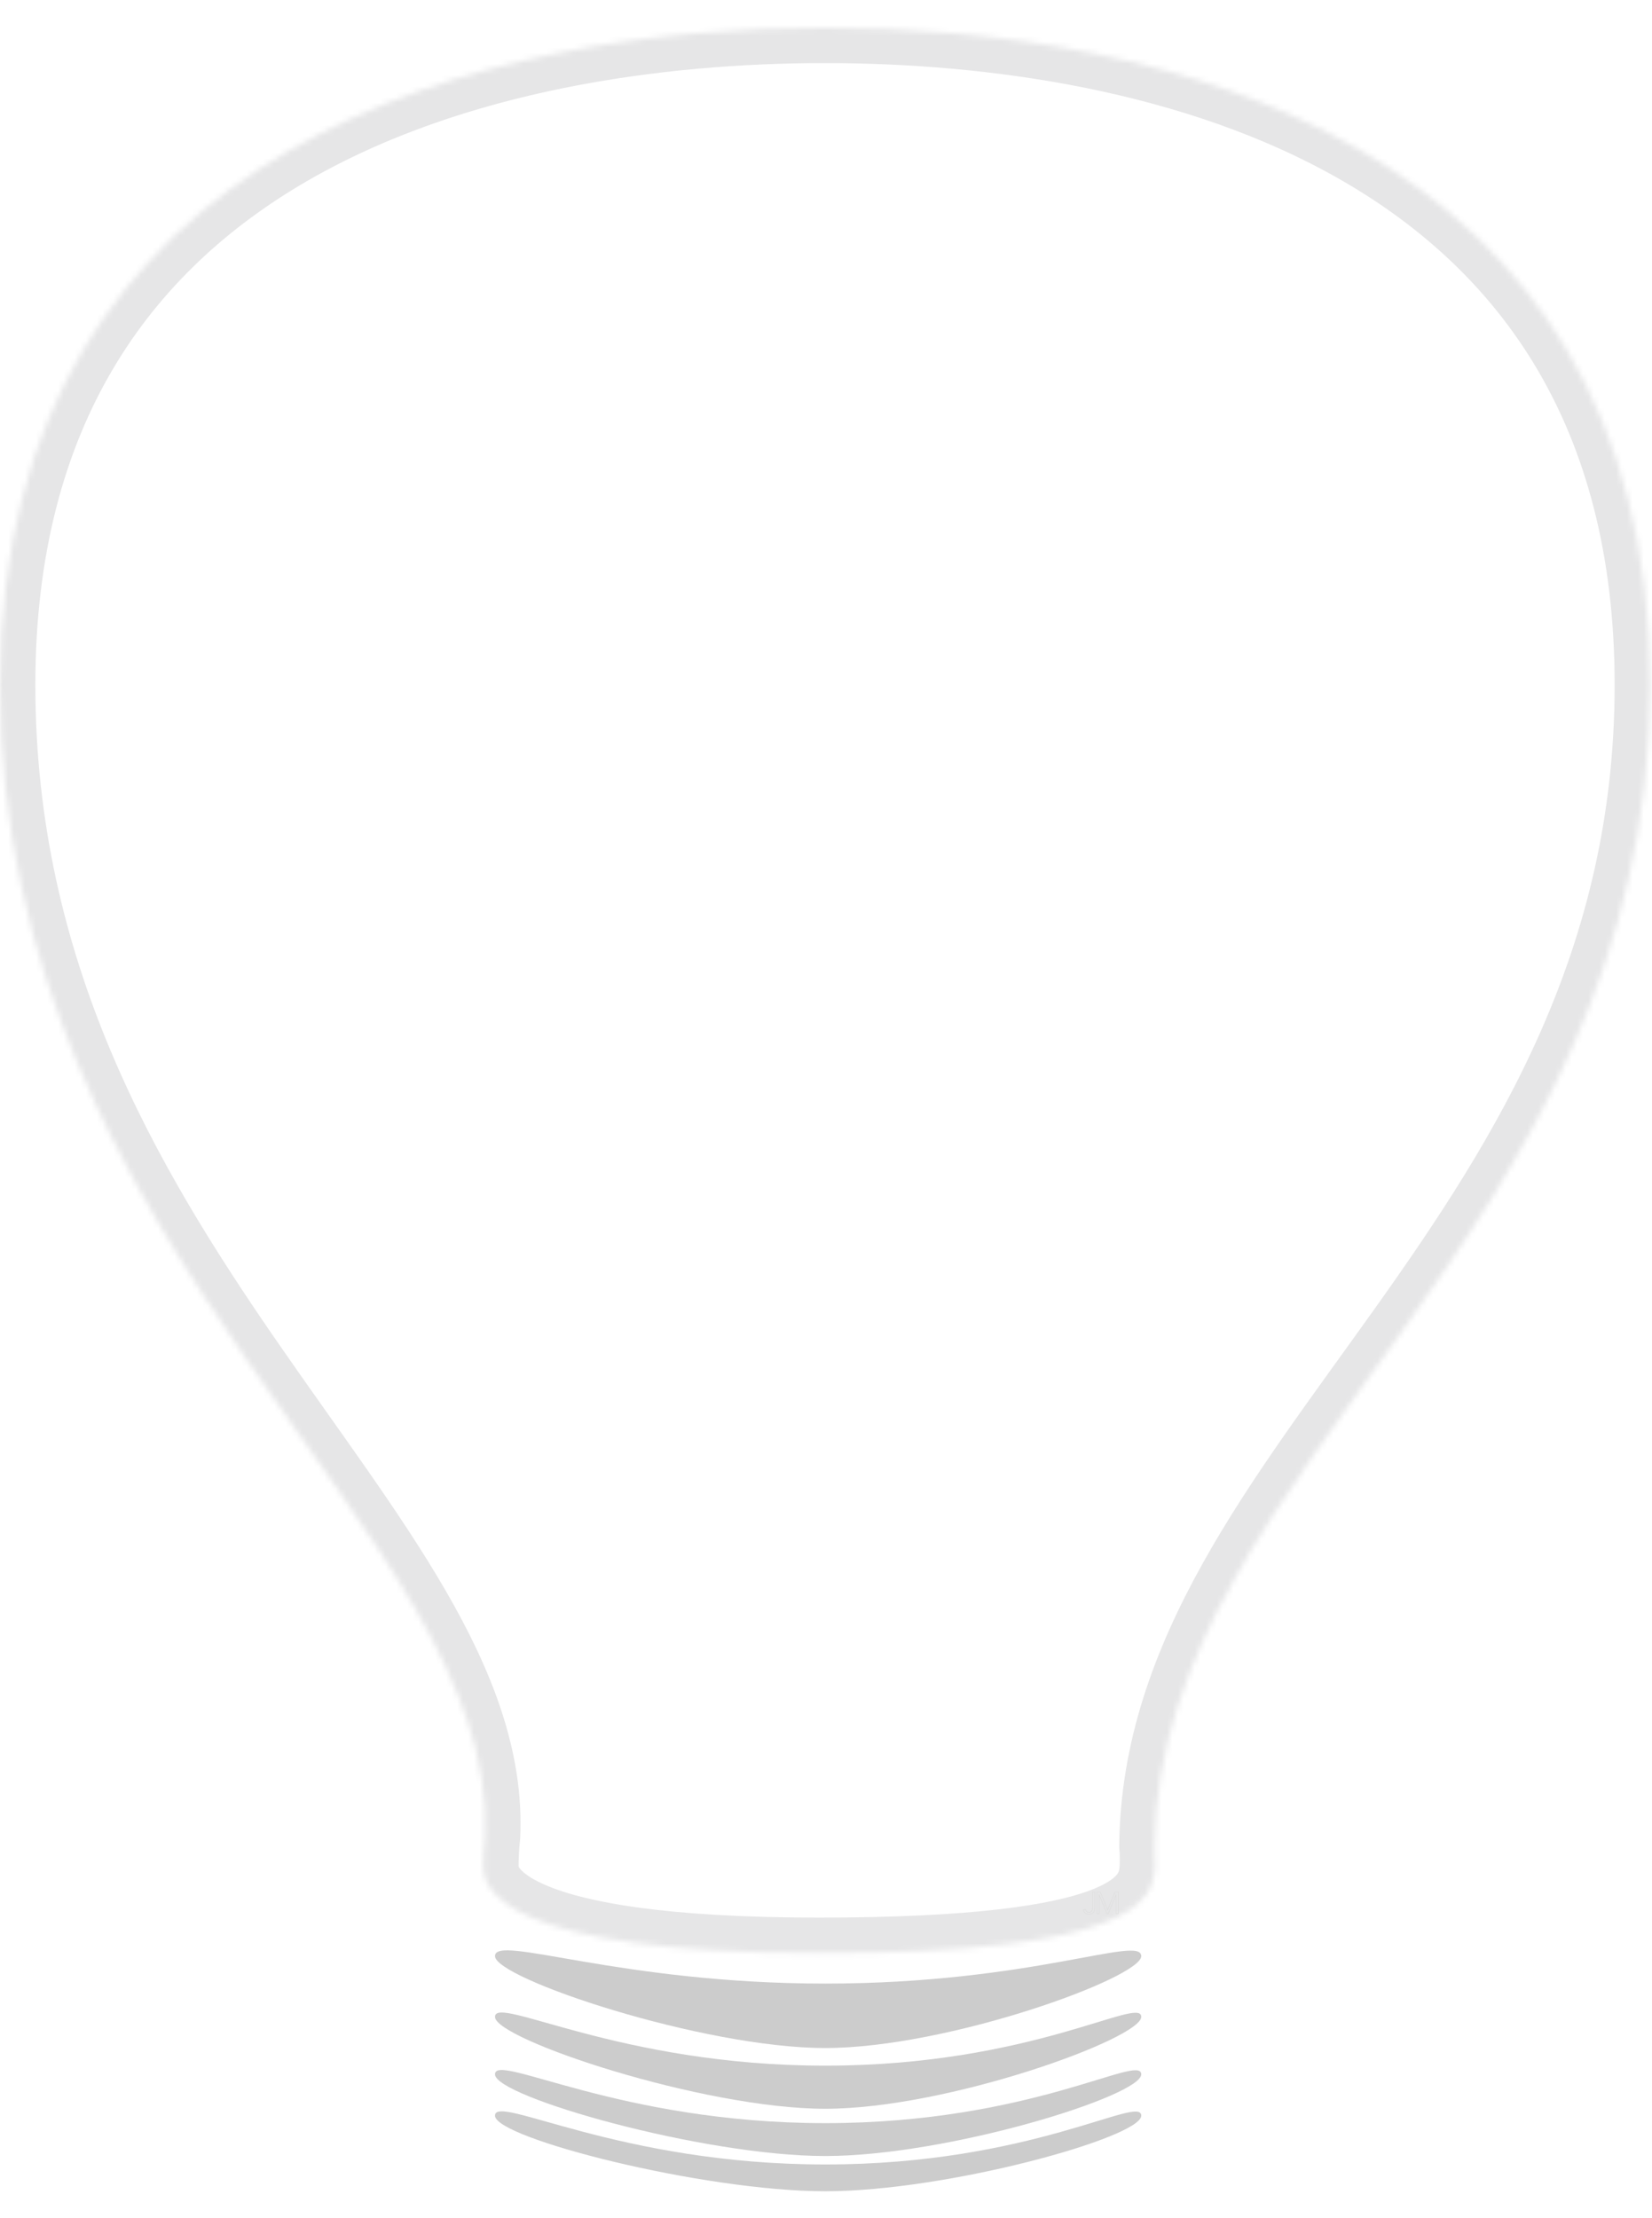 <?xml version="1.0" encoding="UTF-8"?>
<svg viewBox="0 0 298 400" version="1.1" xmlns="http://www.w3.org/2000/svg" xmlns:xlink="http://www.w3.org/1999/xlink">
    <defs>
        <path d="M208.272,327.868 C209.014,258.795 297.638,218.156 297.638,118.523 C297.638,19.551 208.111,0.005 148.819,-1.83701718e-07 C89.528,-0.005 0,19.551 0,118.523 C0,221.896 89.984,271.233 87.471,326.129 C87.352,327.18 87.267,328.254 87.217,329.352 C87.211,329.402 87.205,329.453 87.2,329.503 L87.21,329.503 C87.18,330.21 87.165,330.927 87.165,331.654 C87.165,335.906 91.417,347.234 147.756,347.234 C204.094,347.234 208.081,338.031 208.346,331.654 C208.4,330.369 208.374,329.107 208.272,327.868 Z" id="path-1"></path>
        <mask id="mask-2" maskContentUnits="userSpaceOnUse" maskUnits="objectBoundingBox" x="0" y="0" width="297.638" height="347.234" fill="white">
            <use xlink:href="#path-1"></use>
        </mask>
    </defs>
    <g id="Assets" stroke="none" stroke-width="1" fill="none" fill-rule="evenodd">
        <g id="lightbulb">
            <g id="bulb-container" transform="translate(0, 5)">
                <g id="bulb-bottom" transform="translate(89.291, 345.98)" fill="#cccccc">
                    <path d="M59.579,6.776 C96.81,6.776 116.575,-2.076 116.575,1.824 C116.575,5.725 81.663,18.399 59.579,18.399 C37.496,18.399 8.32823312e-09,5.859 0,1.824 C-8.32823369e-09,-2.211 22.349,6.776 59.579,6.776 Z" id="Path-55"></path>
                    <path d="M59.579,21.578 C96.81,21.578 116.575,8.881 116.575,12.781 C116.575,16.682 81.663,29.356 59.579,29.356 C37.496,29.356 8.32823312e-09,16.816 0,12.781 C-8.32823369e-09,8.746 22.349,21.578 59.579,21.578 Z" id="Path-55-Copy-2"></path>
                    <path d="M59.579,31.946 C96.81,31.946 116.575,19.249 116.575,23.149 C116.575,27.05 81.663,37.878 59.579,37.878 C37.496,37.878 8.32823312e-09,27.185 0,23.149 C-8.32823369e-09,19.114 22.349,31.946 59.579,31.946 Z" id="Path-55-Copy-3"></path>
                    <path d="M59.579,39.401 C96.81,39.401 116.575,26.704 116.575,30.604 C116.575,34.505 81.663,44.231 59.579,44.231 C37.496,44.231 8.32823312e-09,34.639 0,30.604 C-8.32823369e-09,26.569 22.349,39.401 59.579,39.401 Z" id="Path-55-Copy-4"></path>
                </g>
                <use id="BULB" stroke="#e6e6e7" mask="url(#mask-2)" stroke-width="12.756" xlink:href="#path-1"></use>
                <path d="M195.783,339.364 C195.812,339.518 195.881,339.648 195.989,339.752 C196.098,339.857 196.24,339.909 196.417,339.909 C196.552,339.909 196.665,339.885 196.753,339.835 C196.841,339.785 196.912,339.718 196.965,339.634 C197.018,339.549 197.055,339.453 197.075,339.344 C197.095,339.236 197.106,339.123 197.106,339.006 L197.106,336.255 L197.502,336.255 L197.502,339.033 C197.502,339.162 197.489,339.298 197.461,339.441 C197.433,339.584 197.381,339.717 197.304,339.838 C197.227,339.959 197.12,340.059 196.984,340.138 C196.848,340.217 196.674,340.257 196.461,340.257 C196.178,340.257 195.944,340.182 195.761,340.033 C195.577,339.885 195.461,339.694 195.413,339.463 L195.783,339.364 Z M199.805,339.485 L199.81,339.485 L201.117,336.255 L201.723,336.255 L201.723,340.157 L201.326,340.157 L201.326,336.768 L201.315,336.768 L199.904,340.157 L199.694,340.157 L198.283,336.768 L198.272,336.768 L198.272,340.157 L197.876,340.157 L197.876,336.255 L198.482,336.255 L199.805,339.485 Z" id="author" stroke="#dddddd" stroke-width="0.1"></path>
            </g>
        </g>
    </g>
</svg>
